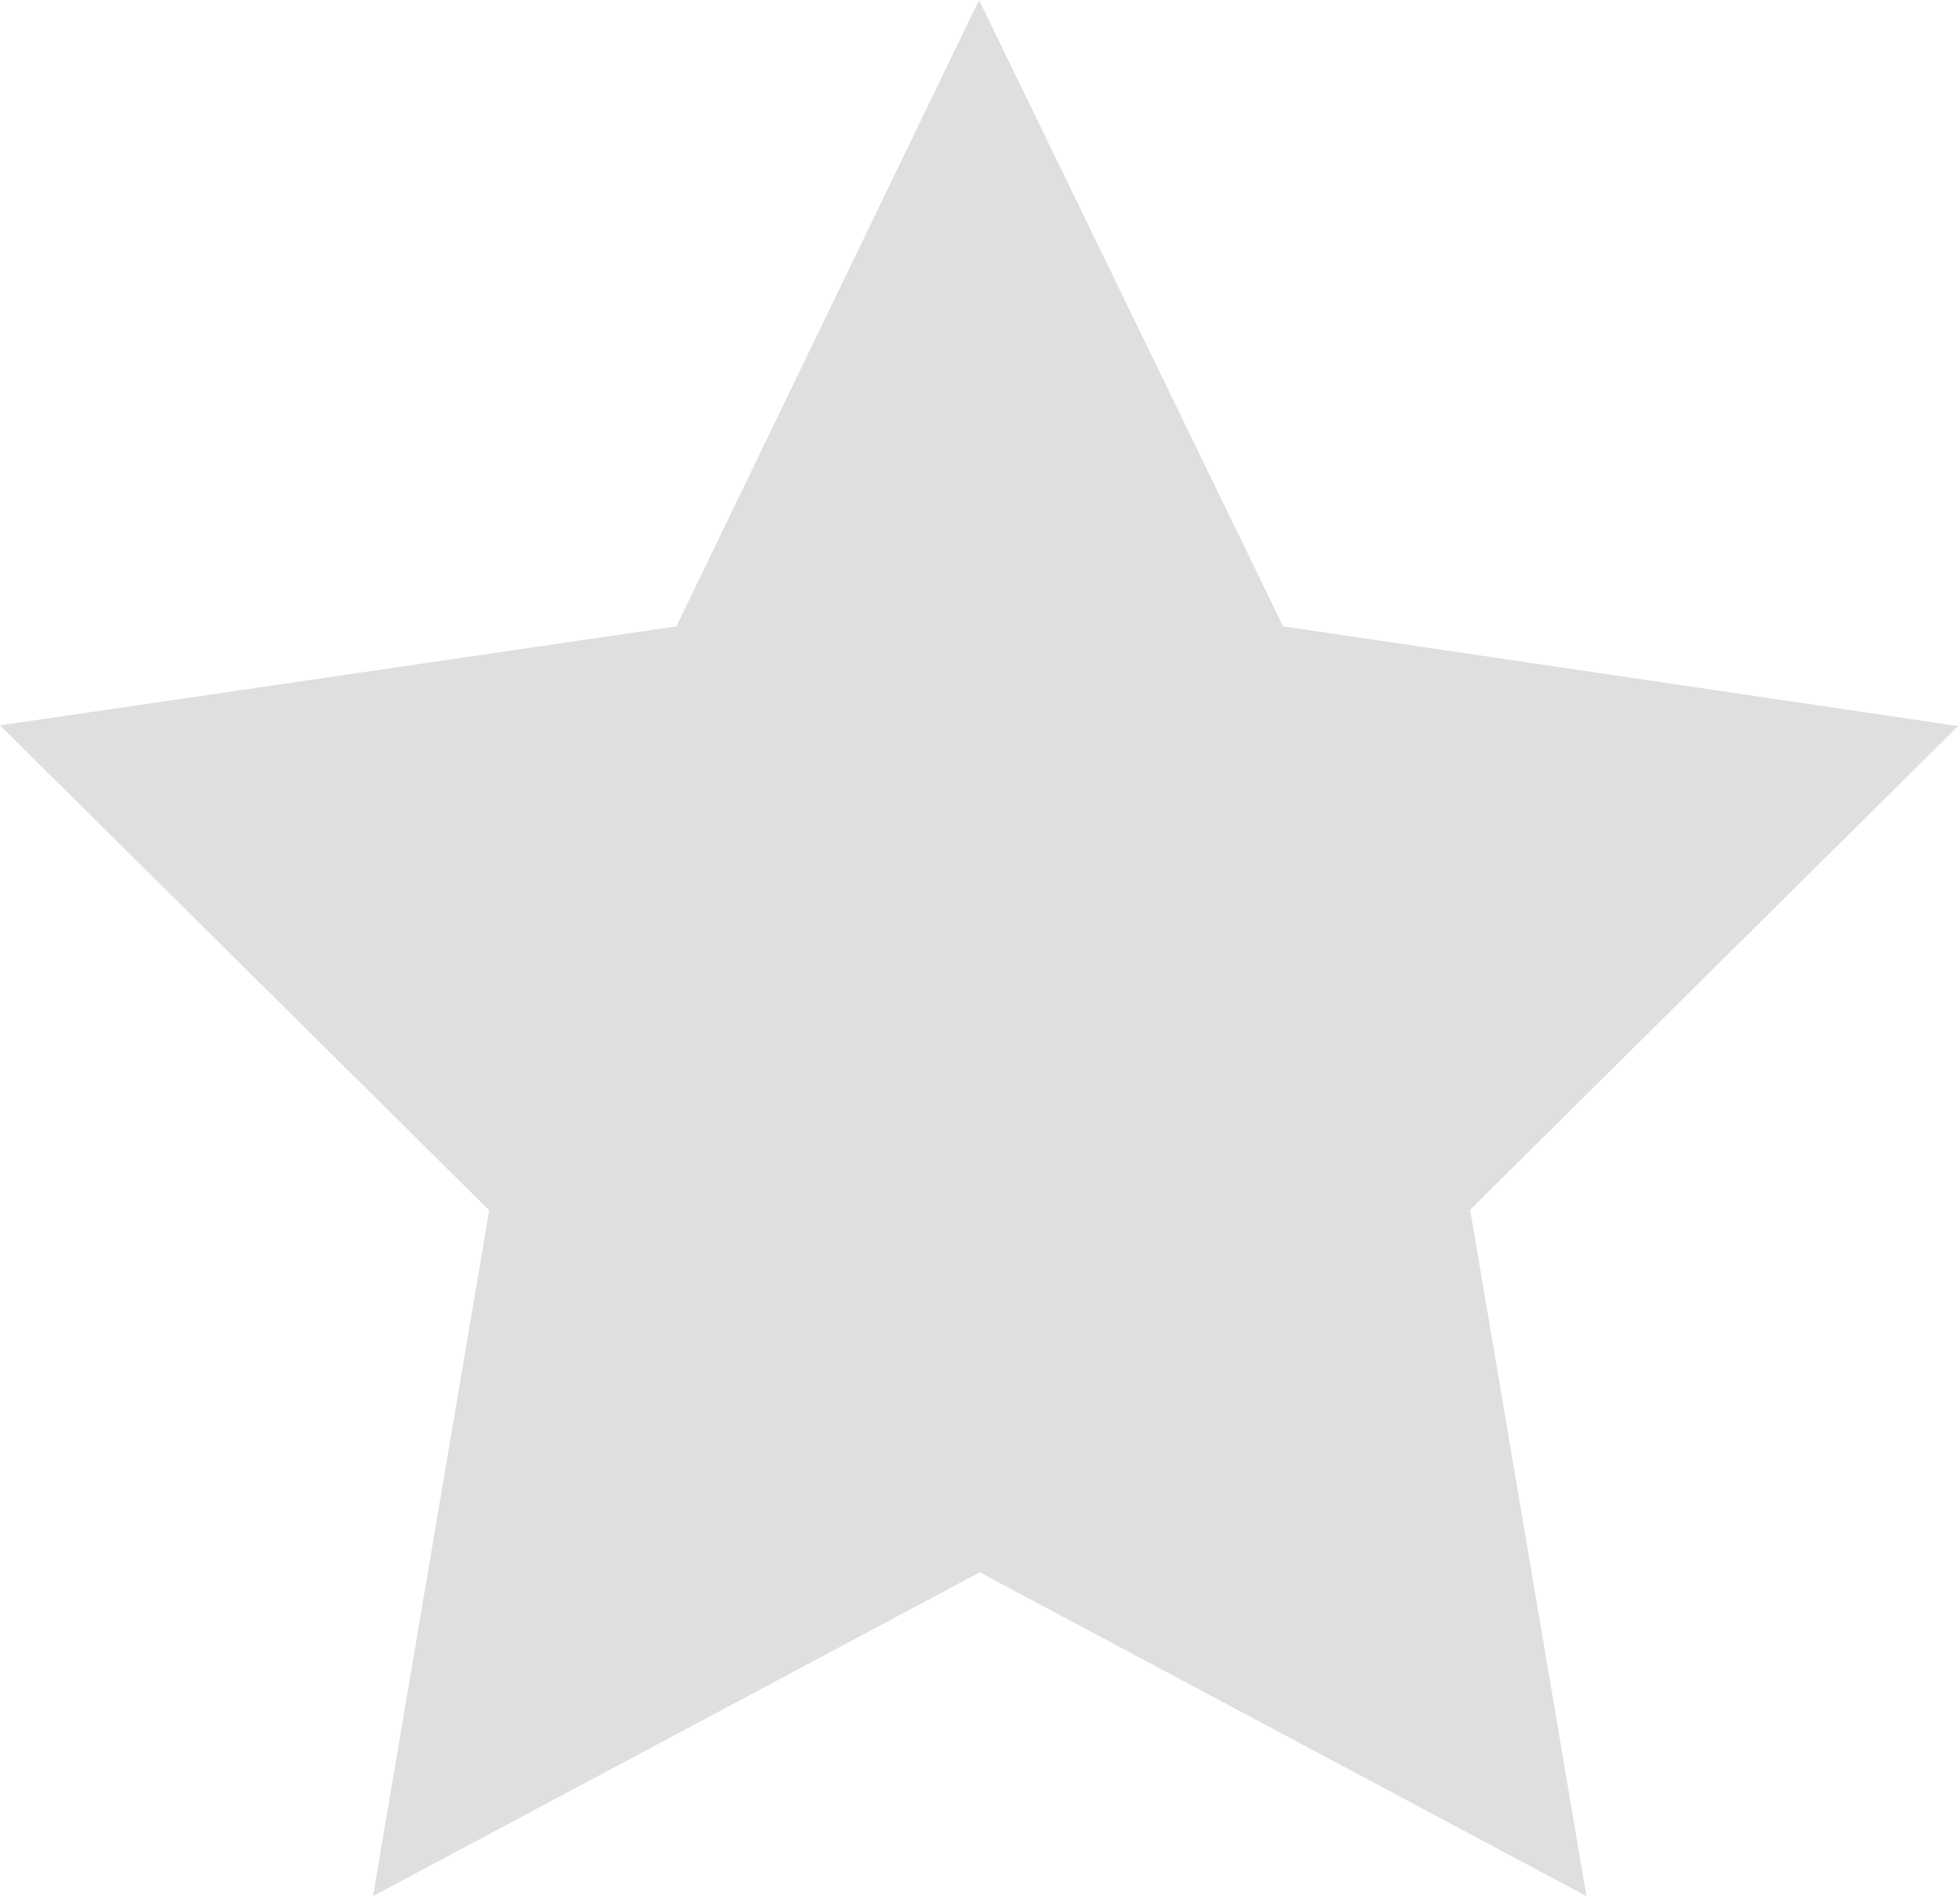 <svg xmlns="http://www.w3.org/2000/svg" width="28.688" height="27.76" preserveAspectRatio="xMidYMid"><defs><style>.cls-1 { fill: #dfdfdf; fill-rule: evenodd; }</style></defs><path d="M21.52 17.72l1.7 10.04-8.88-4.74-8.88 4.74 1.7-10.04L0 10.62l9.9-1.45L14.33 0l4.45 9.17 9.88 1.46-7.16 7.1z" class="cls-1"/></svg>